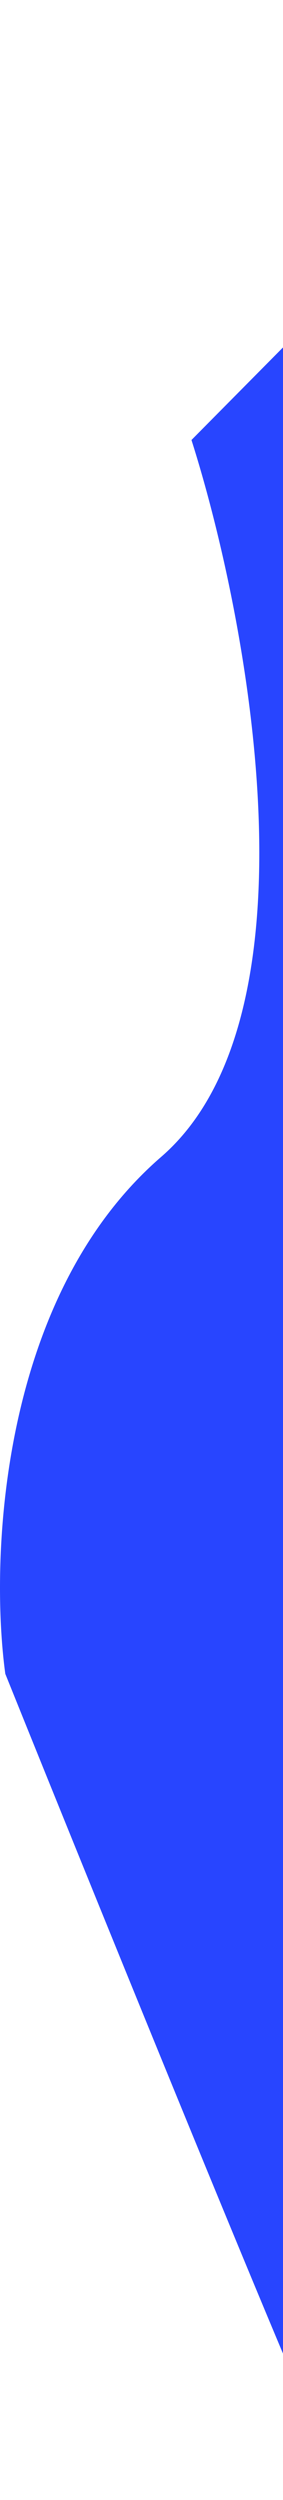 <svg width="70" height="617" viewBox="0 0 70 617" fill="none" xmlns="http://www.w3.org/2000/svg">
<path d="M47.359 108.594L154.974 0L179 530.061C150.303 562.969 91.406 626.201 85.4 615.874C79.394 605.546 26.837 476.397 1.31 413.114C-2.527 385.016 -0.192 320.163 39.851 285.534C79.894 250.906 61.541 153.146 47.359 108.594Z" fill="#2845FF"/>
</svg>
